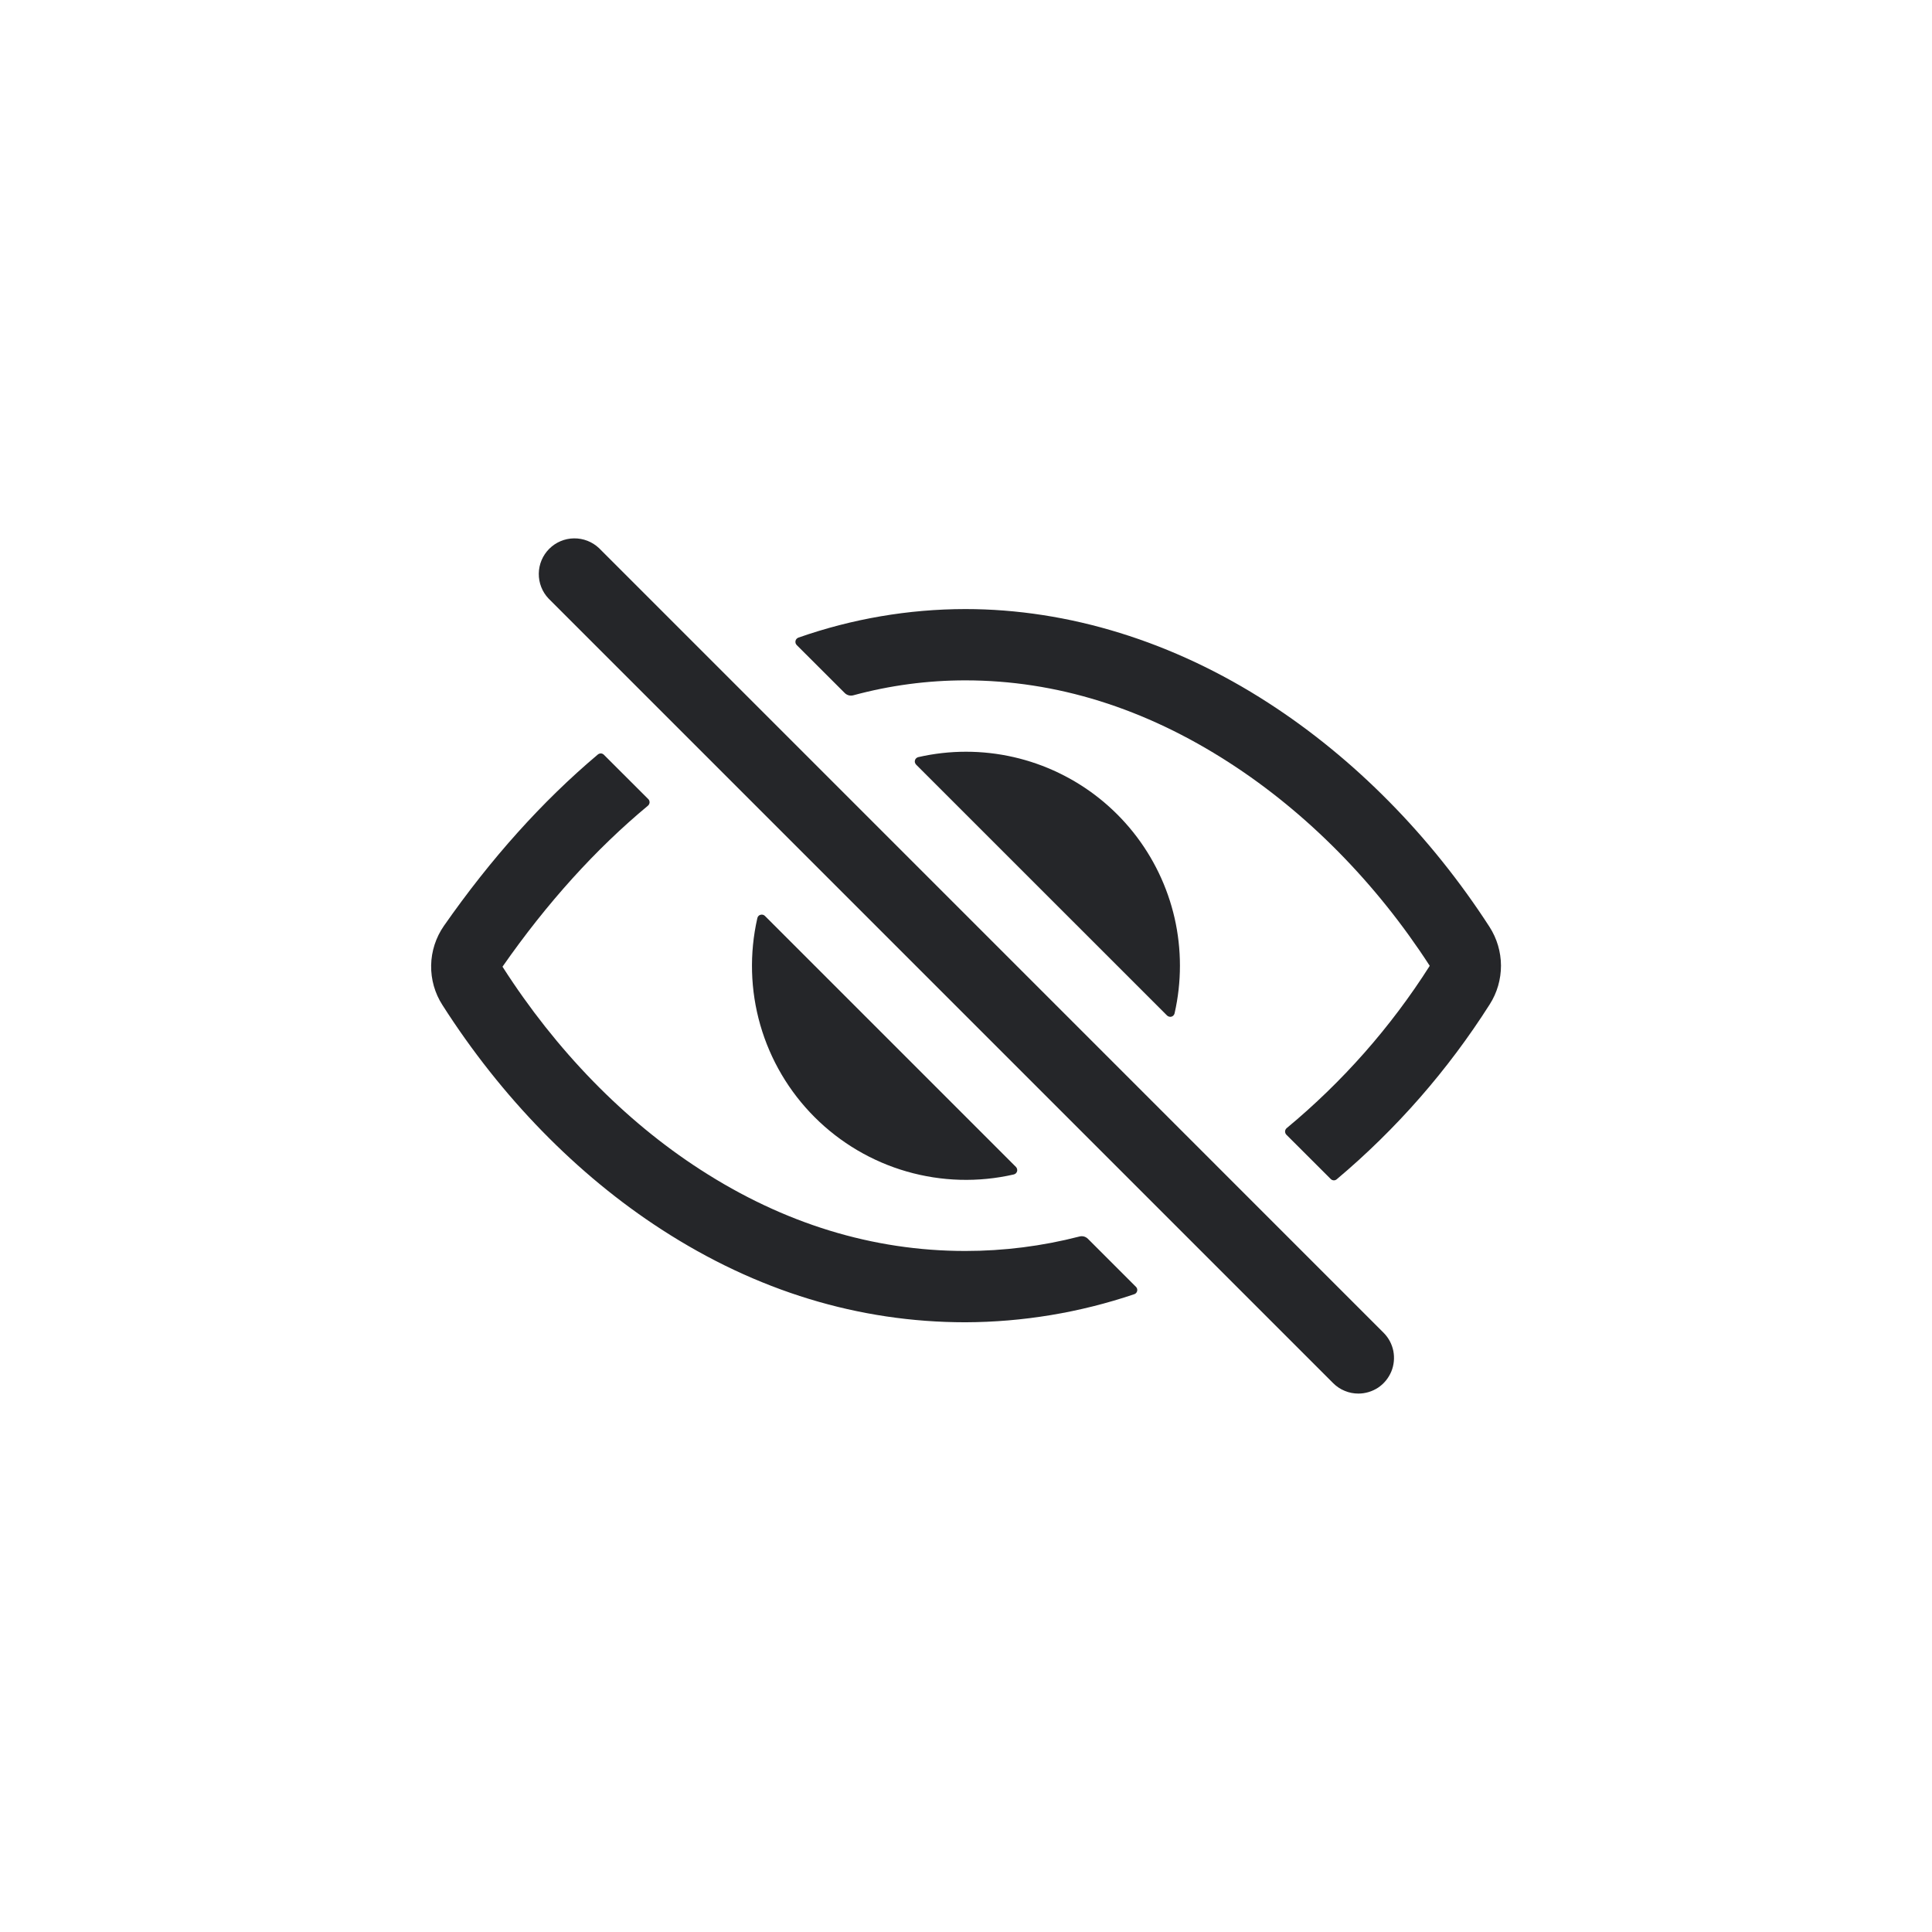 <svg width="32" height="32" viewBox="0 0 32 32" fill="none" xmlns="http://www.w3.org/2000/svg">
<path d="M22.499 23.082C22.421 23.082 22.344 23.067 22.273 23.037C22.201 23.008 22.136 22.964 22.081 22.909L9.086 9.914C8.98 9.803 8.922 9.654 8.924 9.5C8.926 9.346 8.988 9.199 9.097 9.09C9.206 8.981 9.353 8.919 9.507 8.917C9.661 8.915 9.81 8.973 9.922 9.079L22.916 22.074C22.999 22.157 23.055 22.262 23.078 22.376C23.1 22.491 23.089 22.61 23.044 22.718C22.999 22.825 22.924 22.918 22.827 22.983C22.73 23.047 22.615 23.082 22.499 23.082ZM15.989 20.72C14.457 20.72 12.98 20.266 11.599 19.372C10.341 18.56 9.209 17.397 8.324 16.013V16.01C9.06 14.955 9.867 14.063 10.733 13.344C10.74 13.338 10.747 13.329 10.751 13.32C10.756 13.311 10.758 13.301 10.759 13.291C10.759 13.281 10.758 13.271 10.754 13.261C10.751 13.251 10.745 13.243 10.738 13.236L10.002 12.501C9.989 12.488 9.972 12.48 9.953 12.479C9.935 12.479 9.917 12.485 9.902 12.497C8.982 13.272 8.129 14.223 7.352 15.336C7.219 15.528 7.145 15.755 7.141 15.989C7.137 16.222 7.202 16.452 7.329 16.648C8.303 18.174 9.558 19.459 10.957 20.364C12.531 21.384 14.226 21.901 15.989 21.901C16.94 21.898 17.885 21.741 18.787 21.436C18.799 21.432 18.81 21.425 18.818 21.416C18.826 21.407 18.832 21.395 18.835 21.383C18.838 21.371 18.838 21.358 18.834 21.346C18.831 21.334 18.824 21.323 18.815 21.314L18.019 20.518C18 20.5 17.978 20.487 17.953 20.48C17.928 20.474 17.902 20.474 17.877 20.481C17.26 20.64 16.626 20.72 15.989 20.72ZM24.671 15.352C23.694 13.841 22.427 12.558 21.006 11.641C19.434 10.625 17.699 10.088 15.989 10.088C15.047 10.089 14.113 10.249 13.224 10.561C13.212 10.565 13.202 10.572 13.193 10.582C13.185 10.591 13.179 10.602 13.176 10.615C13.174 10.627 13.174 10.64 13.177 10.652C13.181 10.664 13.188 10.675 13.196 10.684L13.992 11.479C14.01 11.497 14.033 11.51 14.059 11.517C14.084 11.523 14.11 11.523 14.135 11.516C14.739 11.352 15.363 11.269 15.989 11.269C17.491 11.269 18.963 11.728 20.365 12.635C21.646 13.462 22.792 14.624 23.679 15.994C23.679 15.995 23.68 15.996 23.68 15.997C23.68 15.998 23.679 15.999 23.679 16C23.035 17.014 22.236 17.919 21.312 18.685C21.304 18.692 21.297 18.7 21.293 18.709C21.288 18.718 21.285 18.728 21.285 18.738C21.284 18.748 21.286 18.759 21.29 18.768C21.293 18.778 21.299 18.787 21.306 18.794L22.041 19.528C22.054 19.541 22.071 19.549 22.09 19.55C22.108 19.551 22.126 19.545 22.14 19.533C23.128 18.702 23.982 17.725 24.674 16.636C24.797 16.444 24.861 16.221 24.861 15.993C24.86 15.766 24.794 15.543 24.671 15.352Z" fill="#252629"/>
<path d="M16 12.451C15.734 12.451 15.47 12.481 15.211 12.54C15.198 12.543 15.186 12.549 15.176 12.558C15.166 12.567 15.159 12.578 15.155 12.591C15.151 12.604 15.151 12.617 15.154 12.63C15.158 12.643 15.165 12.655 15.174 12.665L19.33 16.82C19.34 16.829 19.352 16.836 19.364 16.839C19.377 16.843 19.391 16.843 19.404 16.839C19.417 16.835 19.428 16.828 19.437 16.818C19.446 16.808 19.452 16.796 19.455 16.783C19.573 16.264 19.573 15.725 19.455 15.206C19.336 14.687 19.102 14.201 18.77 13.785C18.438 13.369 18.017 13.033 17.537 12.802C17.058 12.571 16.532 12.451 16 12.451ZM12.669 15.17C12.66 15.161 12.648 15.154 12.635 15.151C12.622 15.148 12.609 15.148 12.596 15.152C12.583 15.155 12.571 15.162 12.562 15.172C12.553 15.182 12.547 15.194 12.544 15.207C12.411 15.792 12.427 16.401 12.593 16.978C12.759 17.555 13.069 18.08 13.493 18.504C13.917 18.928 14.442 19.238 15.019 19.404C15.596 19.57 16.205 19.587 16.79 19.453C16.803 19.45 16.815 19.444 16.825 19.435C16.835 19.426 16.842 19.414 16.846 19.401C16.849 19.389 16.85 19.375 16.846 19.362C16.843 19.349 16.836 19.337 16.827 19.328L12.669 15.17Z" fill="#252629"/>
</svg>
